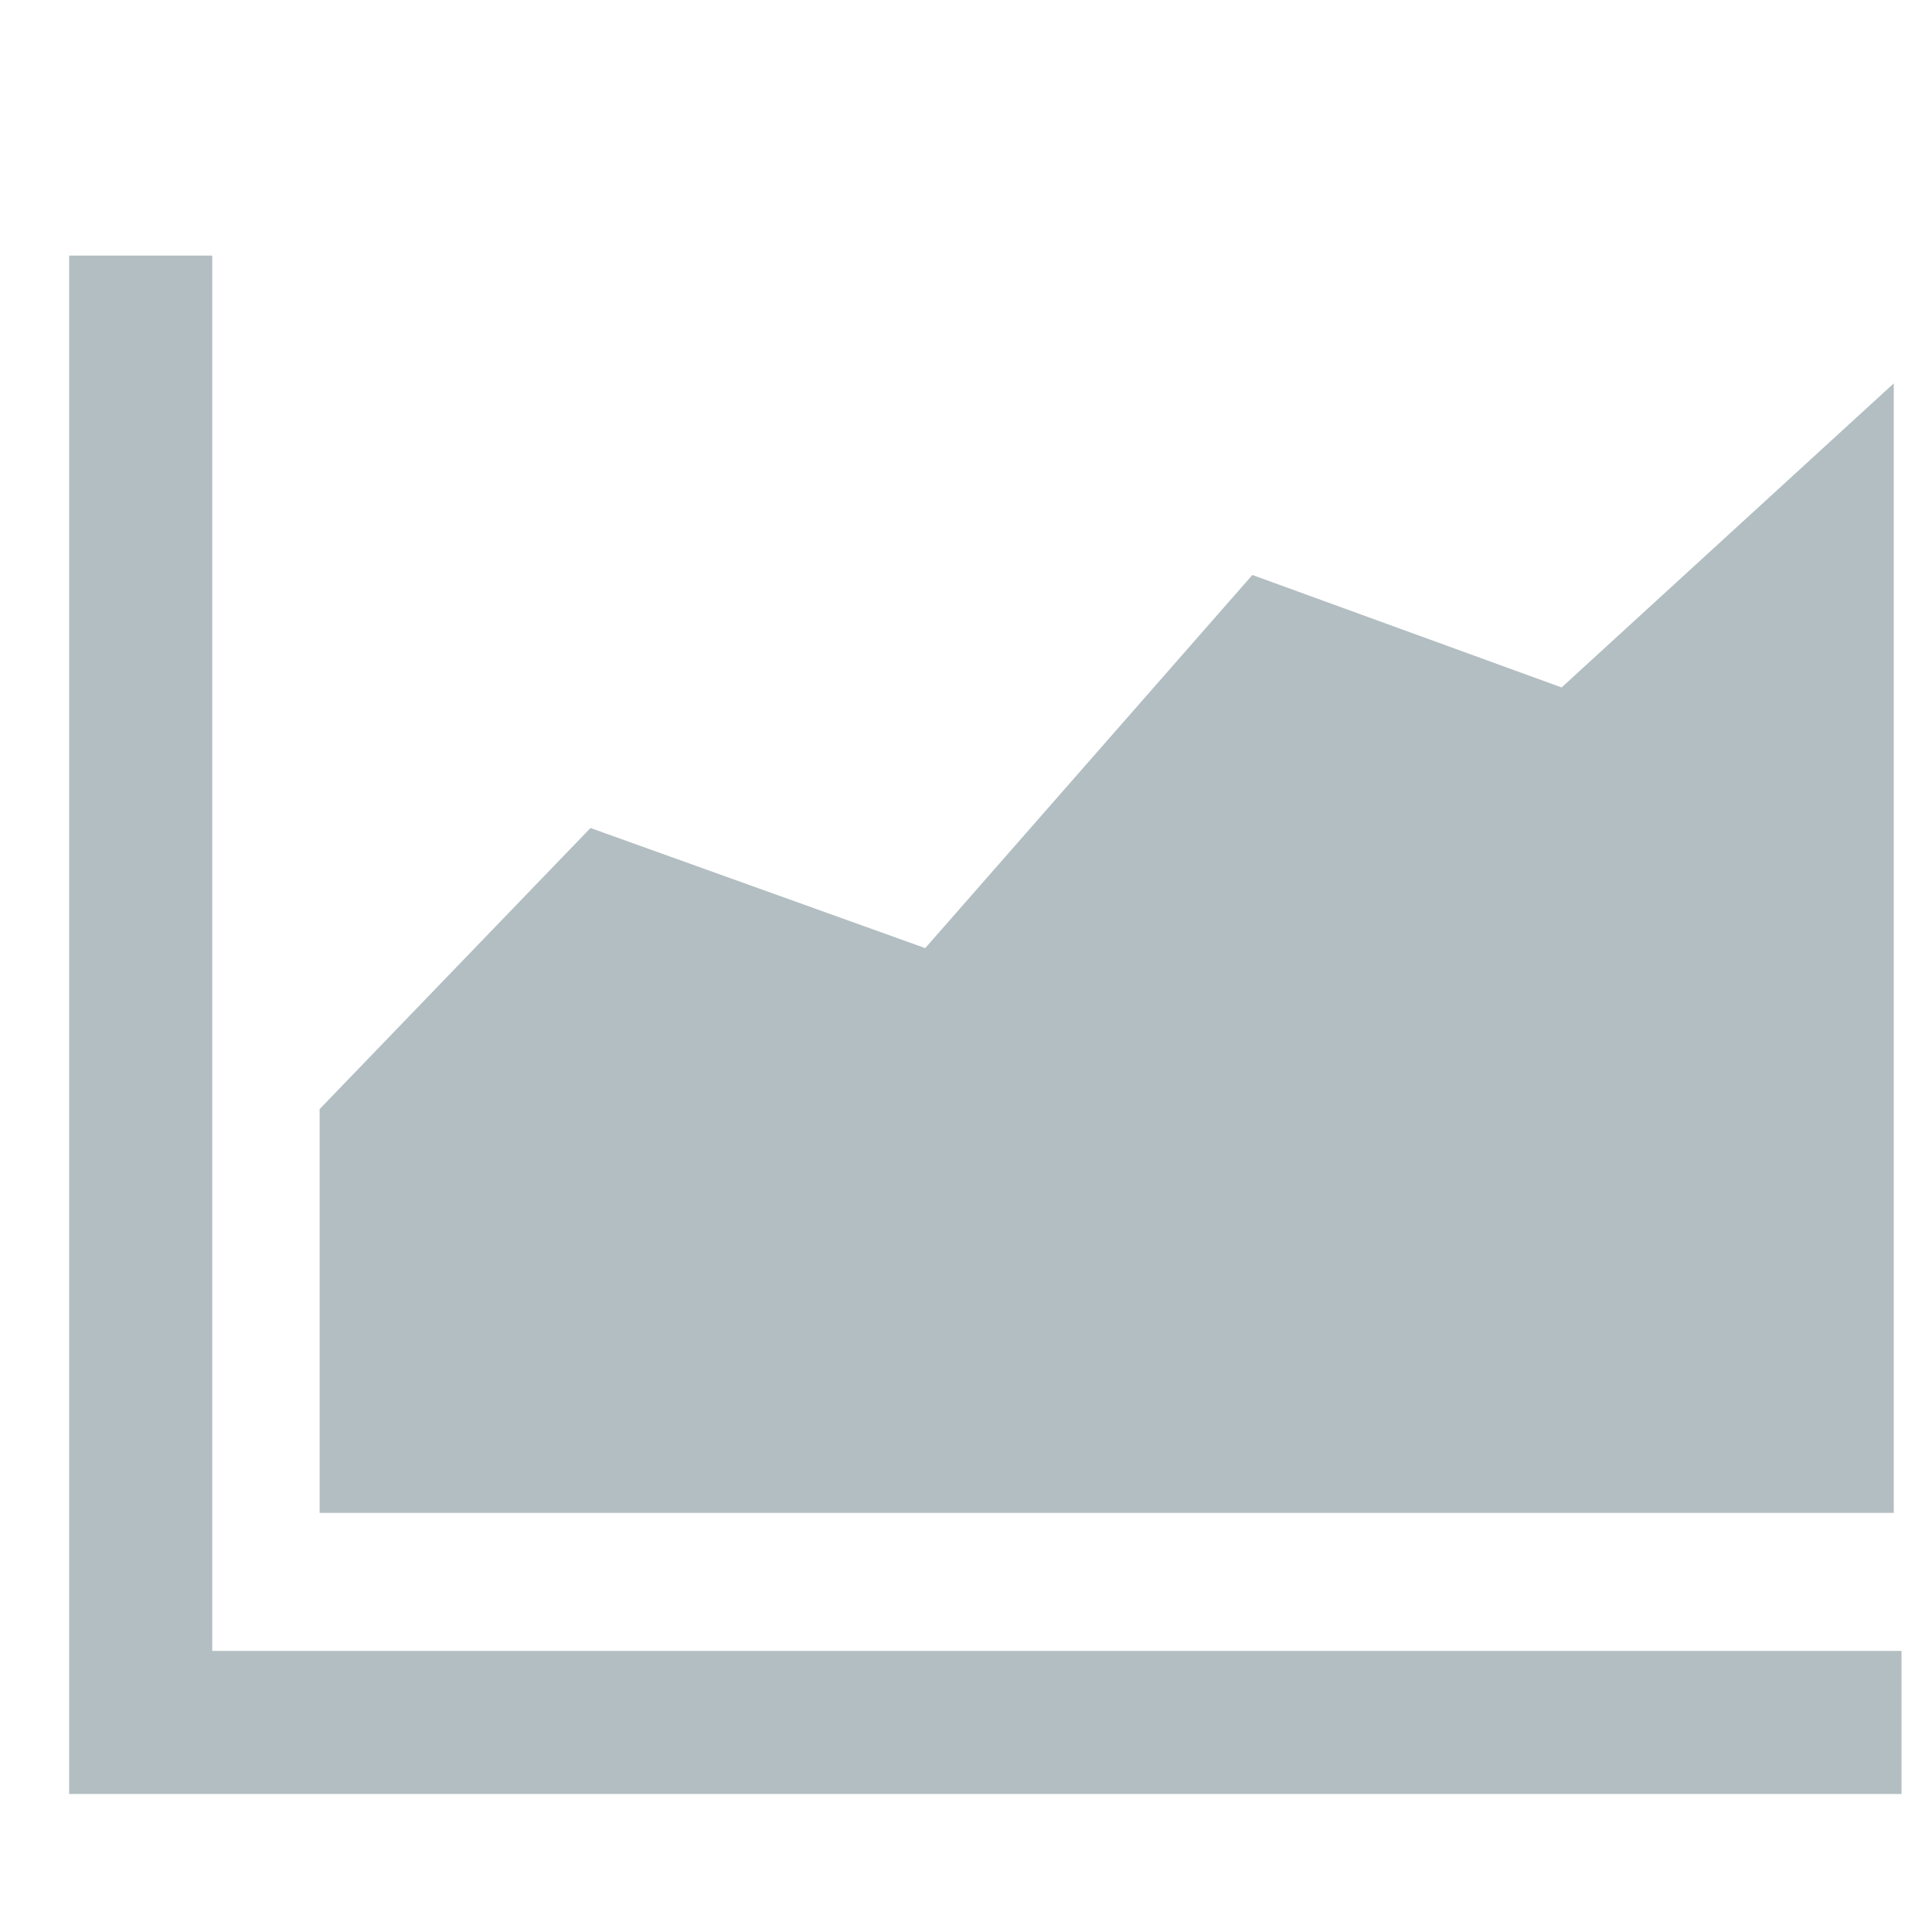 <svg width="28" height="28" viewBox="0 0 28 28" fill="none" xmlns="http://www.w3.org/2000/svg">
<path d="M1.002 26H27.558V23.926H3.076V3.704H1.002V26ZM4.632 21.926H27.446V5.556L22.632 9.963L18.15 8.333L13.409 13.741L8.558 12L4.632 16.074V21.926Z" fill="#B3BEC2"/>
</svg>
